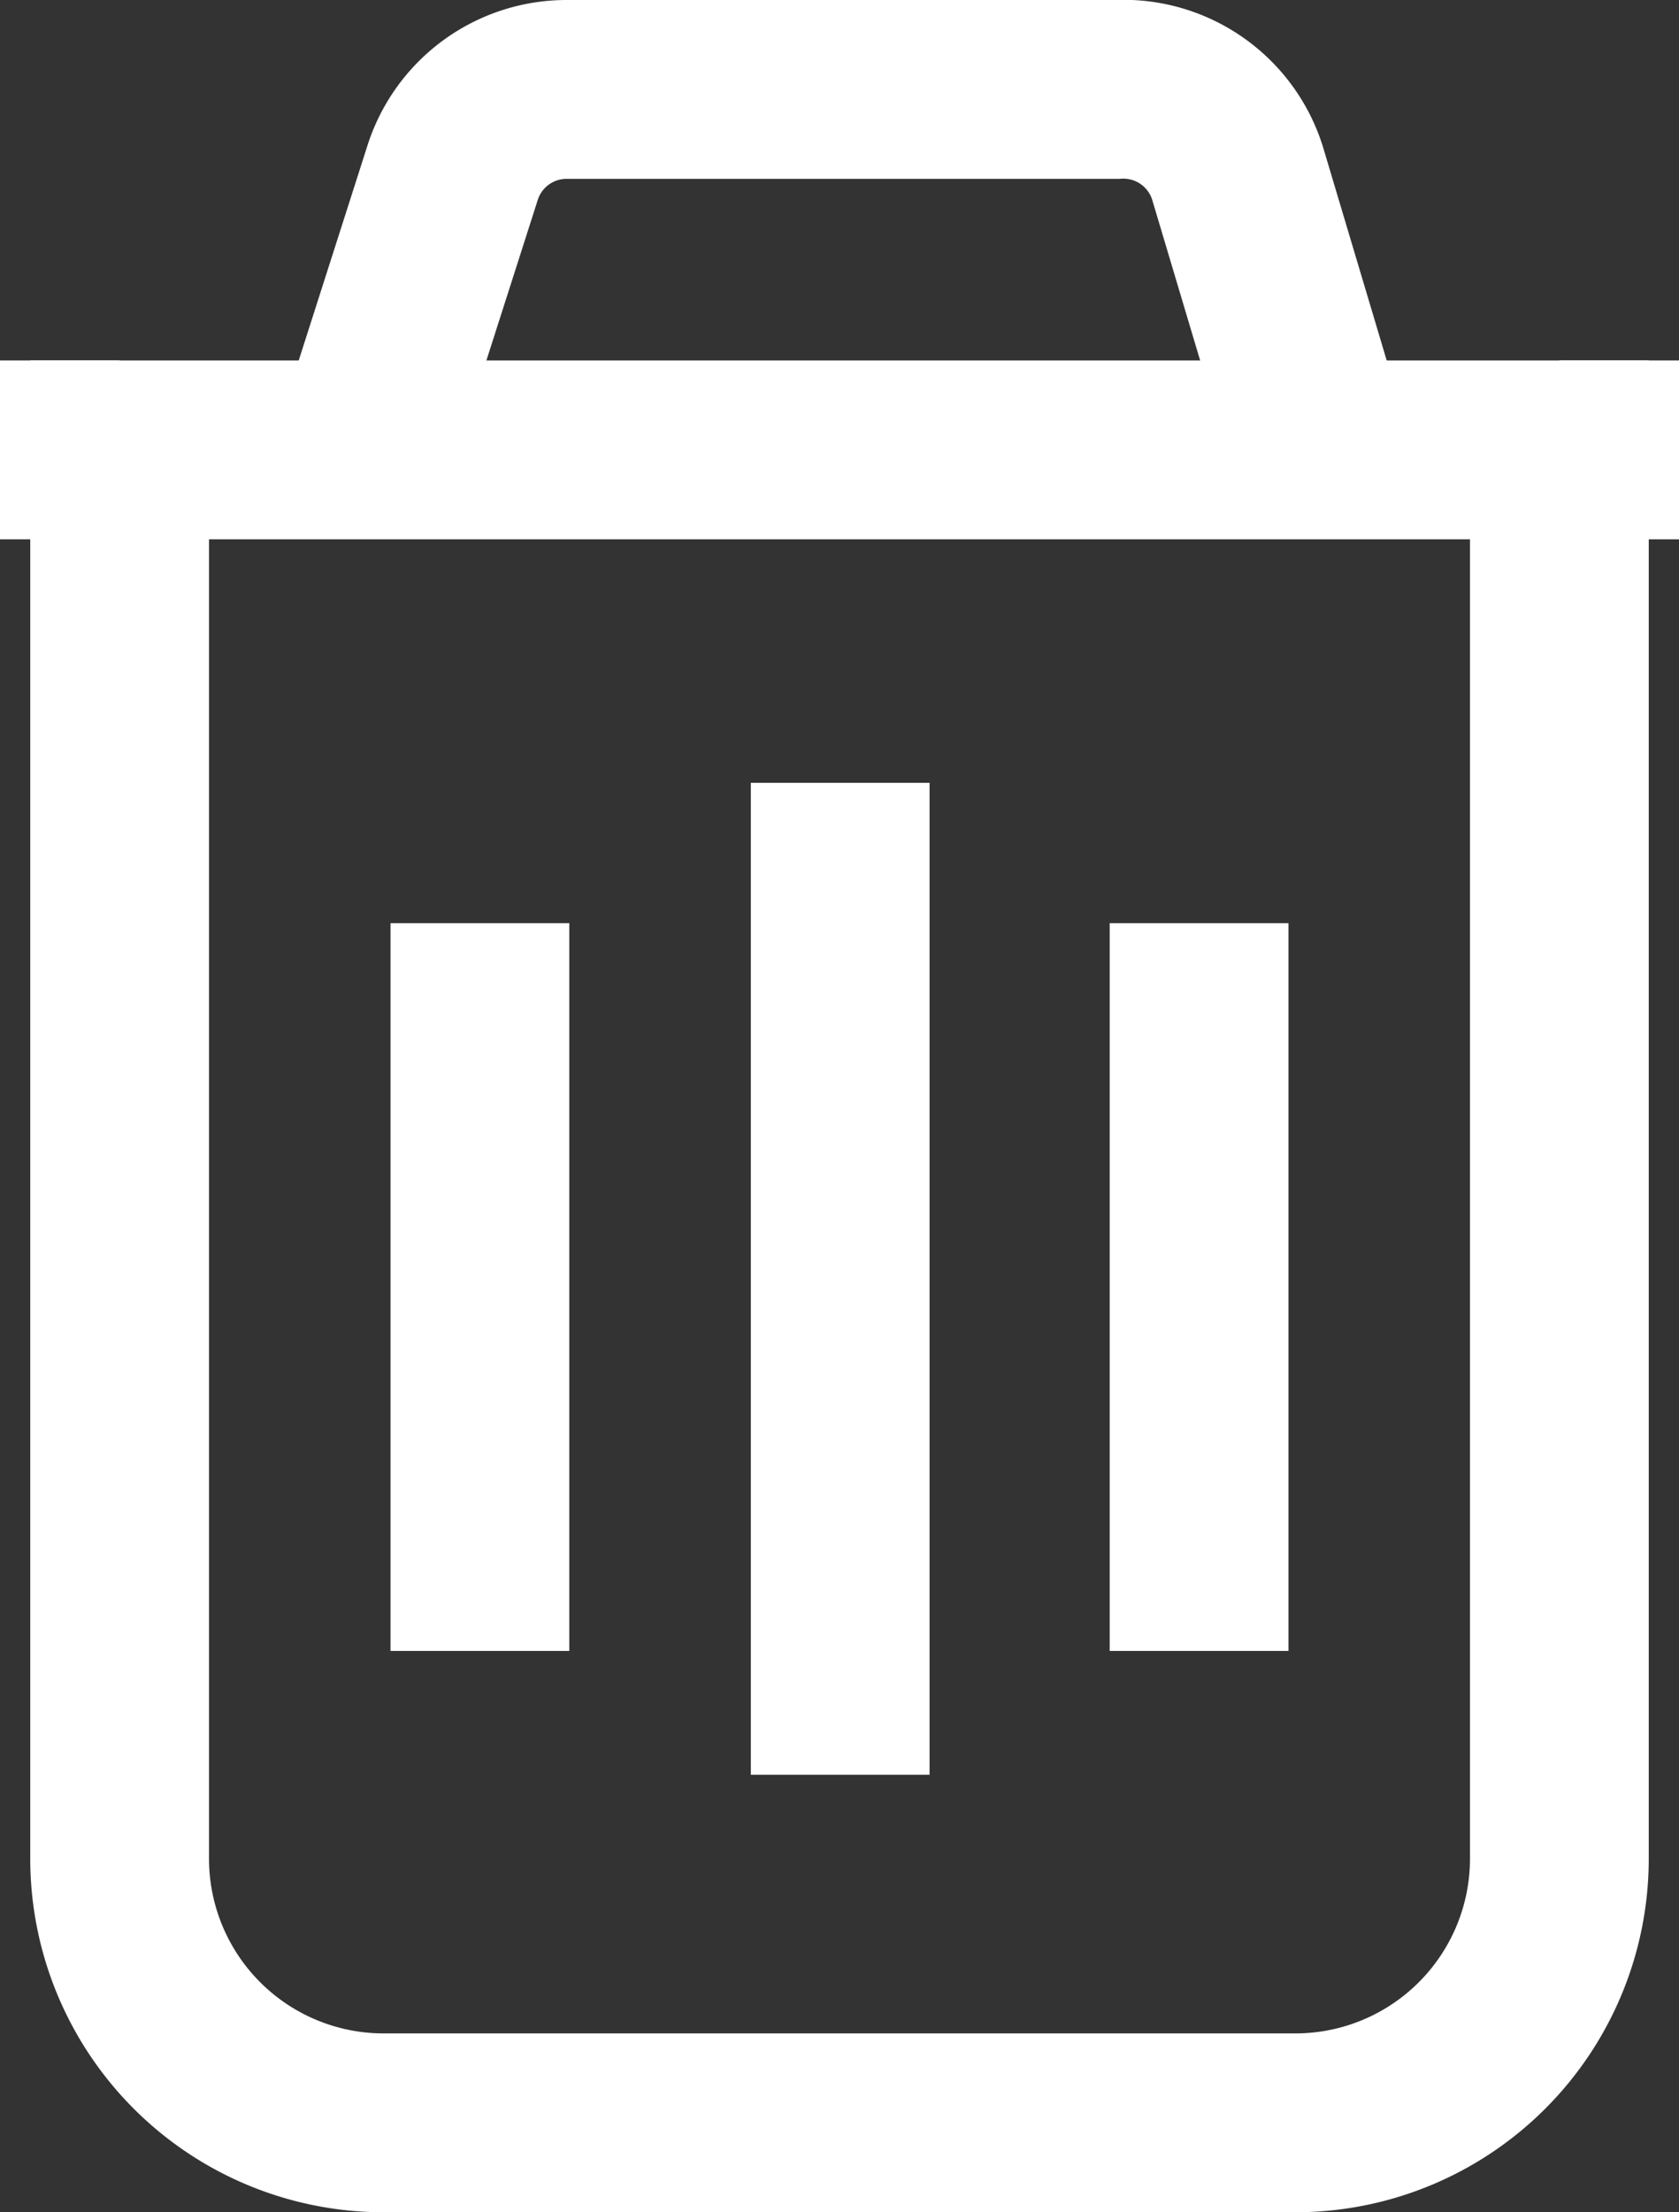 <svg xmlns="http://www.w3.org/2000/svg" width="12.21" height="16.08" viewBox="0 0 12.21 16.08"><rect x="0" y="0" width="12.21" height="16.08" fill="#333333" stroke="none"/><defs fill="#000000"><style>.caf0d7dd-8e28-4576-9efb-f7c4fcbc9b24{fill:none;stroke:#ffffff;stroke-miterlimit:10;stroke-width:1.3px;}</style></defs><title>ico_red_trash_2</title><g id="257591ac-6d3b-44cb-8631-ce862d7ade9b" data-name="Layer 2"><g id="b16f984a-1305-4dfd-9ef6-4b9967971818" data-name="Layer 1"><path class="caf0d7dd-8e28-4576-9efb-f7c4fcbc9b24" d="M11.34,3.27h.87" fill="#000000"/><path class="caf0d7dd-8e28-4576-9efb-f7c4fcbc9b24" d="M3.49,6.71V12" fill="#000000"/><path class="caf0d7dd-8e28-4576-9efb-f7c4fcbc9b24" d="M6.11,5.69v7.21" fill="#000000"/><path class="caf0d7dd-8e28-4576-9efb-f7c4fcbc9b24" d="M8.72,6.71V12" fill="#000000"/><path class="caf0d7dd-8e28-4576-9efb-f7c4fcbc9b24" d="M9.42,15.43H2.8A1.92,1.92,0,0,1,.87,13.51V3.27H11.34V13.51A1.92,1.92,0,0,1,9.42,15.43Z" fill="#000000"/><path class="caf0d7dd-8e28-4576-9efb-f7c4fcbc9b24" d="M9.6,3.27,9,1.26A.87.87,0,0,0,8.12.65h-4a.87.87,0,0,0-.83.61l-.64,2" fill="#000000"/><path class="caf0d7dd-8e28-4576-9efb-f7c4fcbc9b24" d="M0,3.27H.87" fill="#000000"/></g></g></svg>